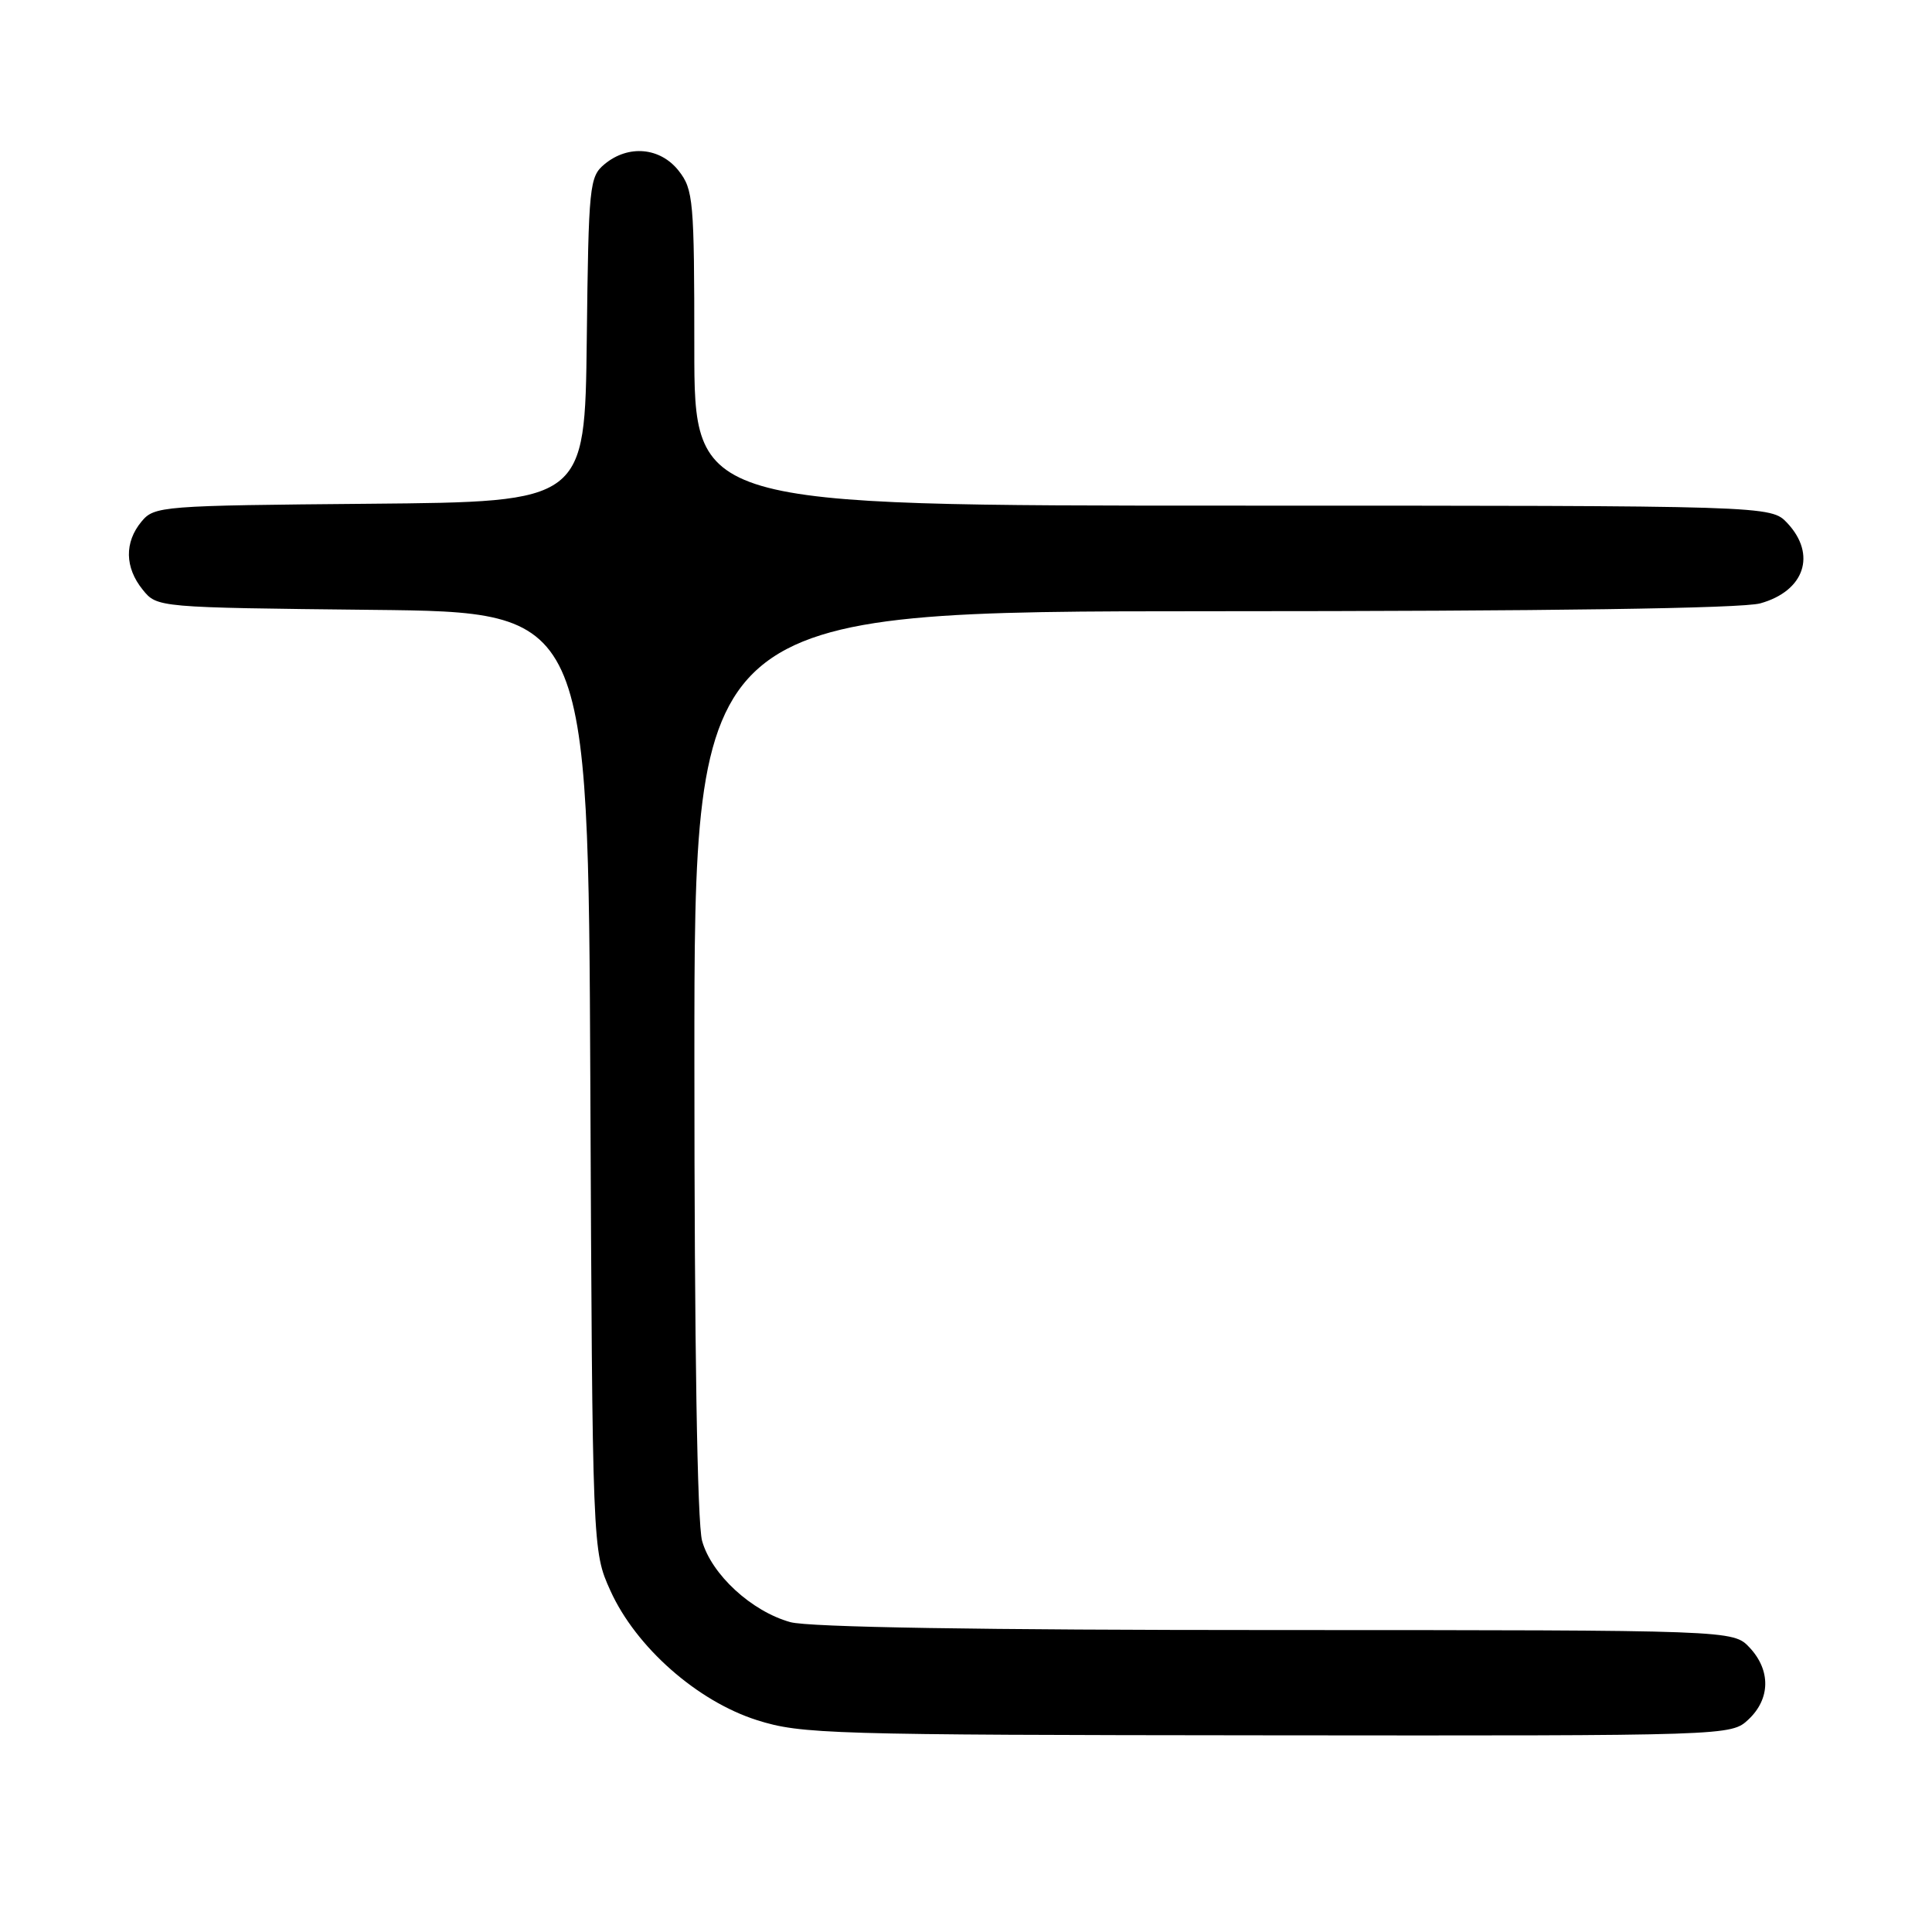 <?xml version="1.0" encoding="UTF-8" standalone="no"?>
<!DOCTYPE svg PUBLIC "-//W3C//DTD SVG 1.1//EN" "http://www.w3.org/Graphics/SVG/1.1/DTD/svg11.dtd" >
<svg xmlns="http://www.w3.org/2000/svg" xmlns:xlink="http://www.w3.org/1999/xlink" version="1.1" viewBox="0 0 256 256">
 <g >
 <path fill="currentColor"
d=" M 231.69 227.83 C 234.59 225.10 234.65 221.32 231.83 218.31 C 229.65 216.00 229.65 216.00 169.08 215.99 C 129.89 215.99 107.17 215.62 104.72 214.94 C 99.58 213.51 94.27 208.62 93.03 204.17 C 92.39 201.87 92.01 178.23 92.01 140.75 C 92.00 81.00 92.00 81.00 160.75 80.99 C 205.18 80.99 230.82 80.62 233.24 79.95 C 239.11 78.32 240.74 73.48 236.83 69.31 C 234.65 67.00 234.65 67.00 163.33 67.00 C 92.00 67.00 92.00 67.00 92.00 46.13 C 92.00 26.54 91.87 25.11 89.93 22.63 C 87.48 19.52 83.26 19.14 80.11 21.75 C 78.10 23.42 77.99 24.50 77.75 45.00 C 77.50 66.50 77.50 66.50 49.00 66.75 C 21.36 66.99 20.45 67.06 18.75 69.11 C 16.47 71.86 16.53 75.20 18.91 78.14 C 20.82 80.50 20.82 80.50 49.38 80.81 C 77.94 81.11 77.94 81.11 78.22 143.31 C 78.50 205.50 78.50 205.50 80.88 210.77 C 84.26 218.25 92.38 225.41 100.31 227.93 C 106.17 229.78 109.76 229.89 167.94 229.94 C 229.37 230.00 229.37 230.00 231.69 227.83 Z "/>
</g>
</svg>
